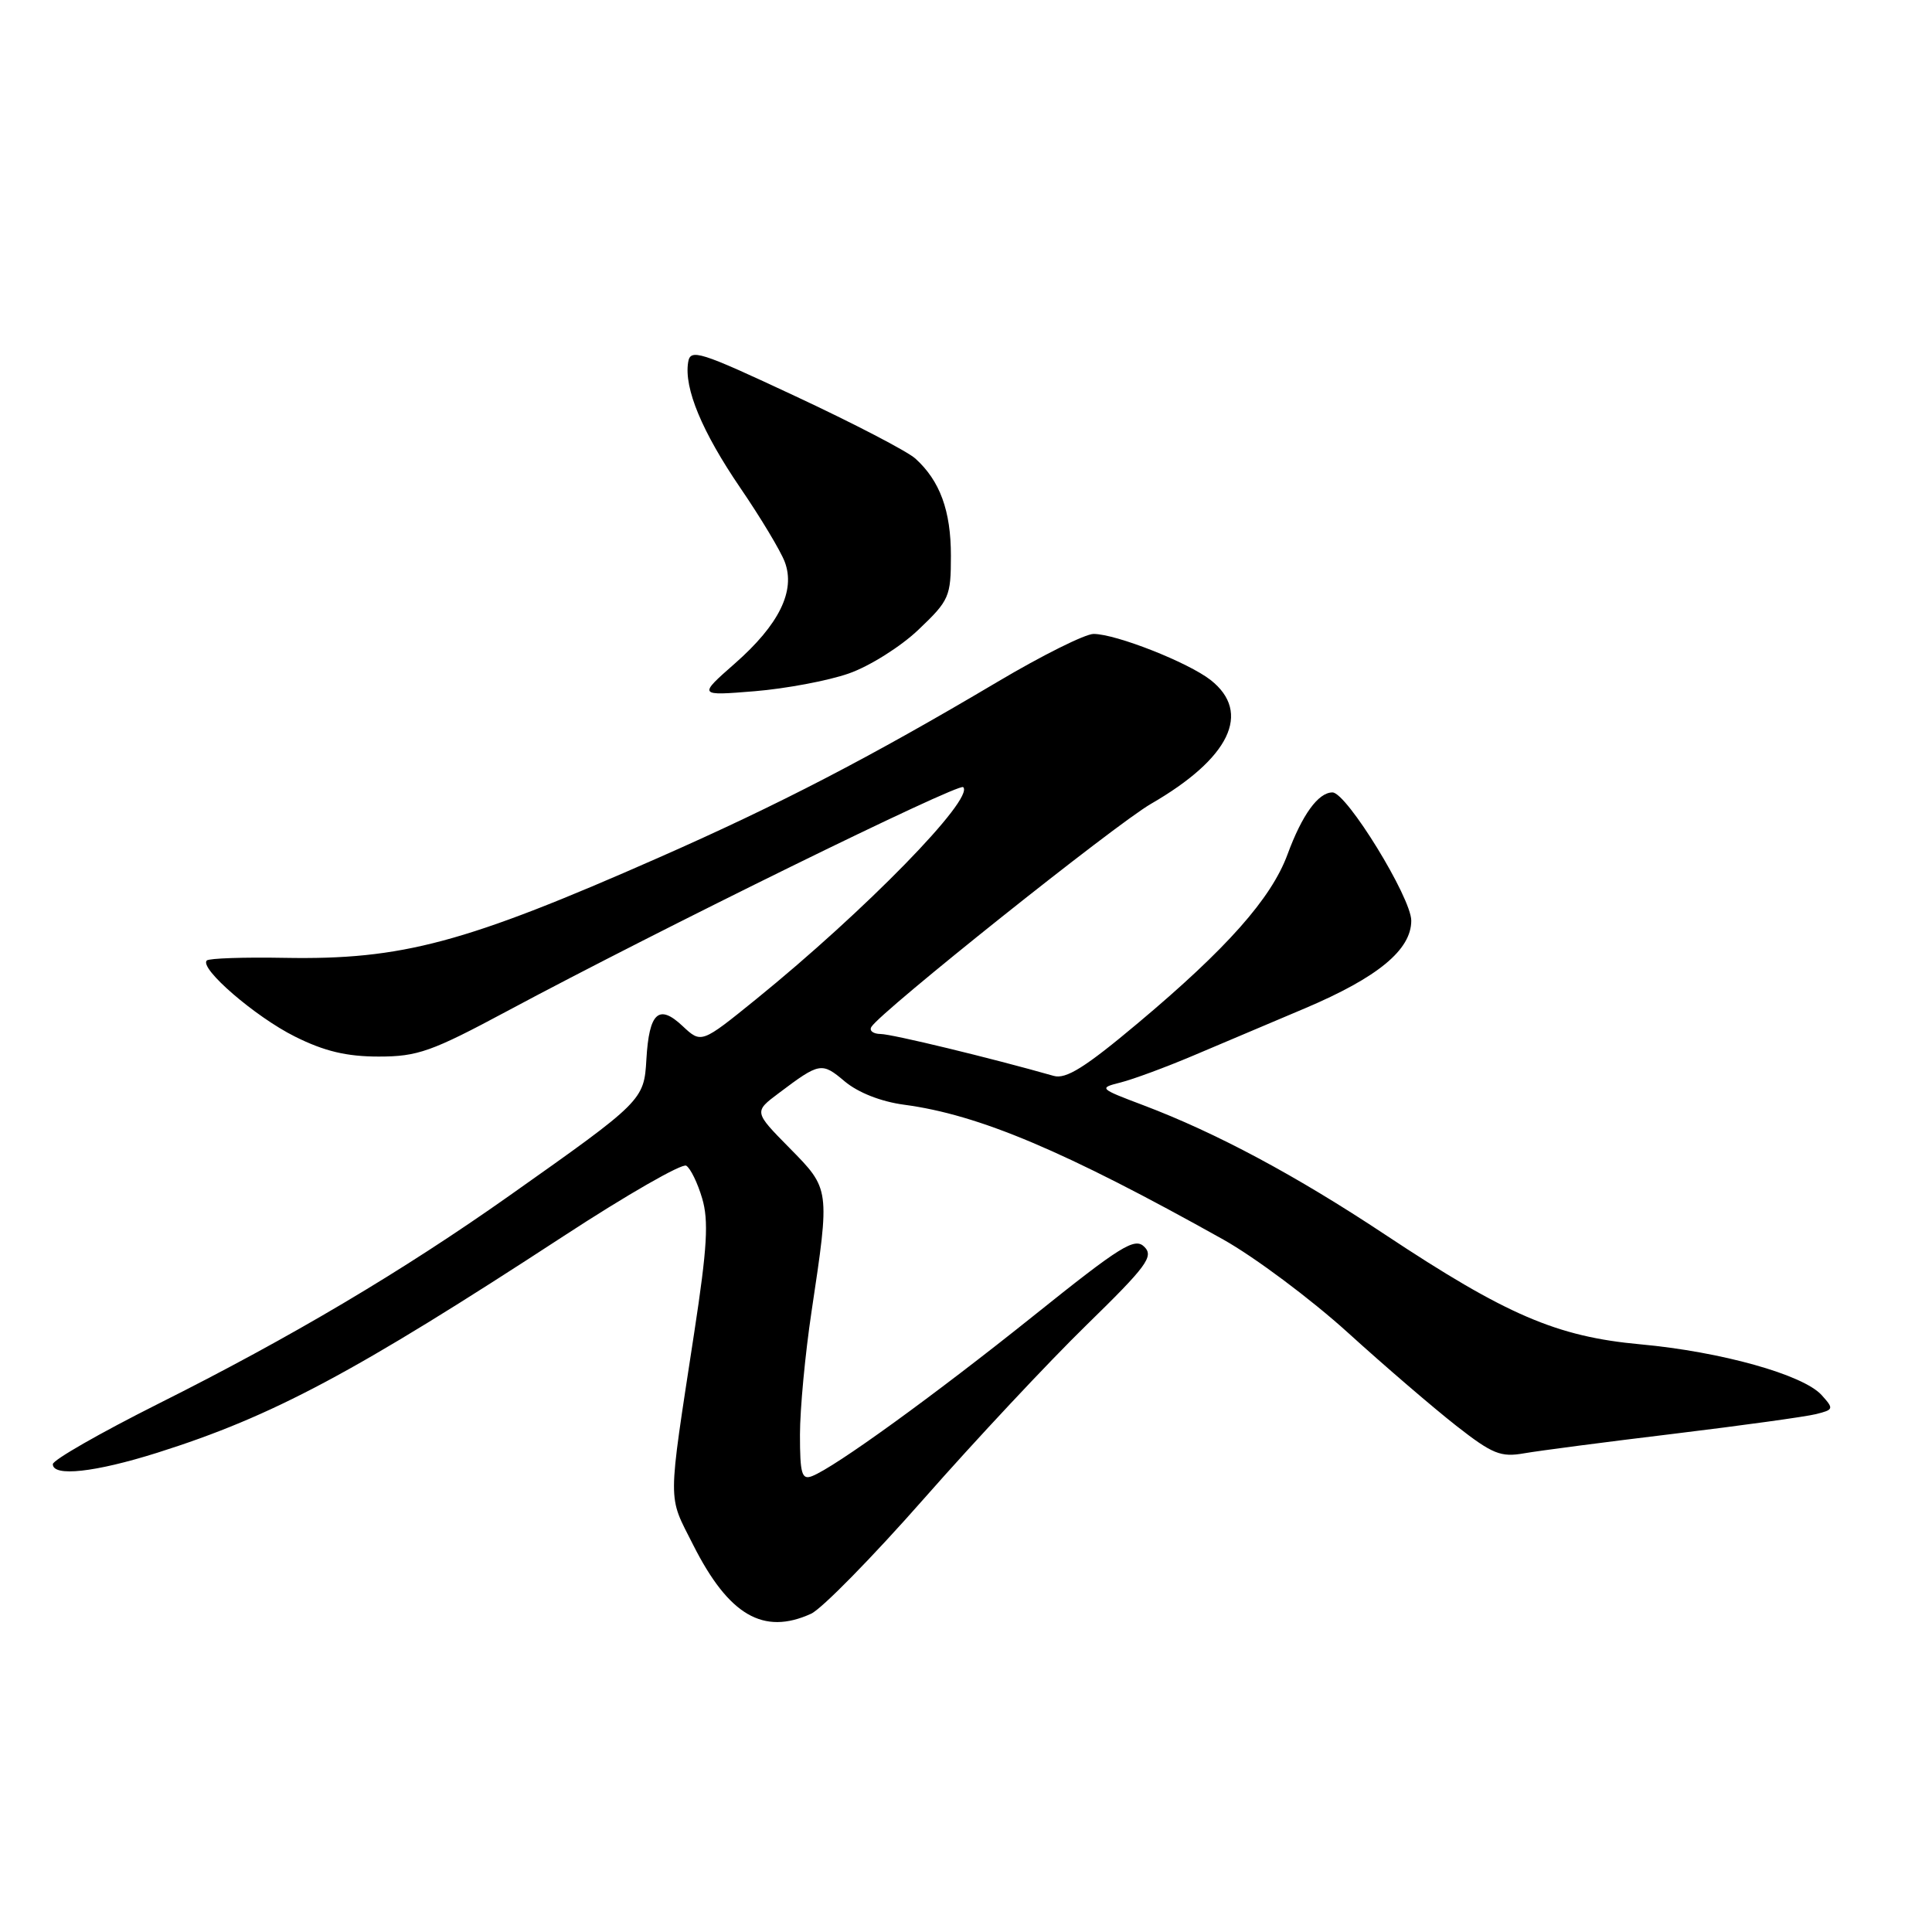 <?xml version="1.0" encoding="UTF-8" standalone="no"?>
<!DOCTYPE svg PUBLIC "-//W3C//DTD SVG 1.1//EN" "http://www.w3.org/Graphics/SVG/1.1/DTD/svg11.dtd" >
<svg xmlns="http://www.w3.org/2000/svg" xmlns:xlink="http://www.w3.org/1999/xlink" version="1.1" viewBox="0 0 256 256">
 <g >
 <path fill="currentColor"
d=" M 107.47 213.83 C 108.88 213.19 115.61 206.33 122.43 198.58 C 129.24 190.84 138.93 180.49 143.96 175.58 C 151.95 167.78 152.91 166.48 151.63 165.21 C 150.36 163.93 148.53 165.07 136.99 174.32 C 123.79 184.89 110.59 194.45 107.59 195.60 C 106.24 196.12 106.00 195.28 106.00 190.10 C 106.00 186.74 106.69 179.38 107.54 173.74 C 109.98 157.47 110.00 157.58 104.61 152.11 C 99.89 147.32 99.89 147.32 103.20 144.84 C 108.62 140.76 108.88 140.72 111.93 143.29 C 113.71 144.78 116.73 145.97 119.79 146.38 C 129.72 147.70 141.07 152.49 162.10 164.25 C 166.27 166.59 173.70 172.14 178.60 176.58 C 183.49 181.02 189.96 186.57 192.96 188.92 C 197.75 192.67 198.86 193.12 201.96 192.57 C 203.91 192.23 212.85 191.06 221.82 189.98 C 230.80 188.89 239.26 187.72 240.62 187.38 C 242.98 186.79 243.02 186.68 241.37 184.85 C 238.92 182.15 228.06 179.11 217.36 178.13 C 206.29 177.12 199.61 174.25 183.53 163.59 C 171.71 155.75 161.15 150.10 151.50 146.45 C 145.62 144.23 145.56 144.17 148.50 143.43 C 150.15 143.01 154.43 141.43 158.00 139.92 C 161.57 138.41 168.29 135.57 172.93 133.60 C 182.57 129.51 187.00 125.86 187.00 121.99 C 187.00 118.95 178.43 105.00 176.56 105.00 C 174.68 105.00 172.54 107.95 170.60 113.22 C 168.45 119.05 162.56 125.69 150.78 135.57 C 143.80 141.43 141.25 143.03 139.62 142.56 C 131.29 140.19 118.19 137.02 116.69 137.01 C 115.70 137.00 115.14 136.57 115.47 136.06 C 116.73 134.01 147.79 109.24 152.50 106.52 C 162.96 100.48 165.89 94.42 160.42 90.11 C 157.43 87.77 147.87 84.00 144.90 84.00 C 143.79 84.00 138.07 86.85 132.19 90.34 C 115.27 100.37 103.32 106.57 87.35 113.61 C 61.59 124.97 53.29 127.20 37.71 126.92 C 32.33 126.82 27.69 126.98 27.40 127.27 C 26.37 128.30 33.84 134.74 39.08 137.35 C 42.98 139.30 45.93 140.00 50.18 140.00 C 55.34 140.00 57.17 139.35 67.23 133.96 C 87.29 123.21 127.03 103.70 127.63 104.30 C 129.15 105.82 114.65 120.67 100.20 132.39 C 92.93 138.28 92.93 138.28 90.45 135.96 C 87.29 132.98 86.01 134.16 85.65 140.37 C 85.34 145.78 85.18 145.94 67.50 158.43 C 53.33 168.44 38.50 177.23 20.99 186.00 C 13.30 189.86 7.00 193.46 7.00 194.01 C 7.00 195.71 12.58 195.10 20.86 192.49 C 36.17 187.65 46.89 181.93 74.71 163.77 C 83.08 158.30 90.38 154.12 90.93 154.46 C 91.49 154.80 92.44 156.75 93.04 158.79 C 93.92 161.75 93.71 165.33 92.00 176.50 C 88.43 199.87 88.44 197.94 91.85 204.71 C 96.56 214.04 101.15 216.71 107.47 213.83 Z  M 112.47 89.24 C 115.22 88.28 119.37 85.67 121.72 83.42 C 125.79 79.55 126.00 79.06 126.00 73.62 C 126.00 67.67 124.55 63.71 121.29 60.76 C 120.24 59.81 113.11 56.10 105.44 52.52 C 92.62 46.52 91.47 46.16 91.18 48.02 C 90.63 51.46 93.02 57.20 98.09 64.64 C 100.77 68.56 103.42 72.97 103.98 74.44 C 105.44 78.28 103.24 82.76 97.38 87.91 C 92.50 92.20 92.50 92.20 100.00 91.59 C 104.12 91.25 109.74 90.20 112.47 89.24 Z "/>
</g>
</svg>